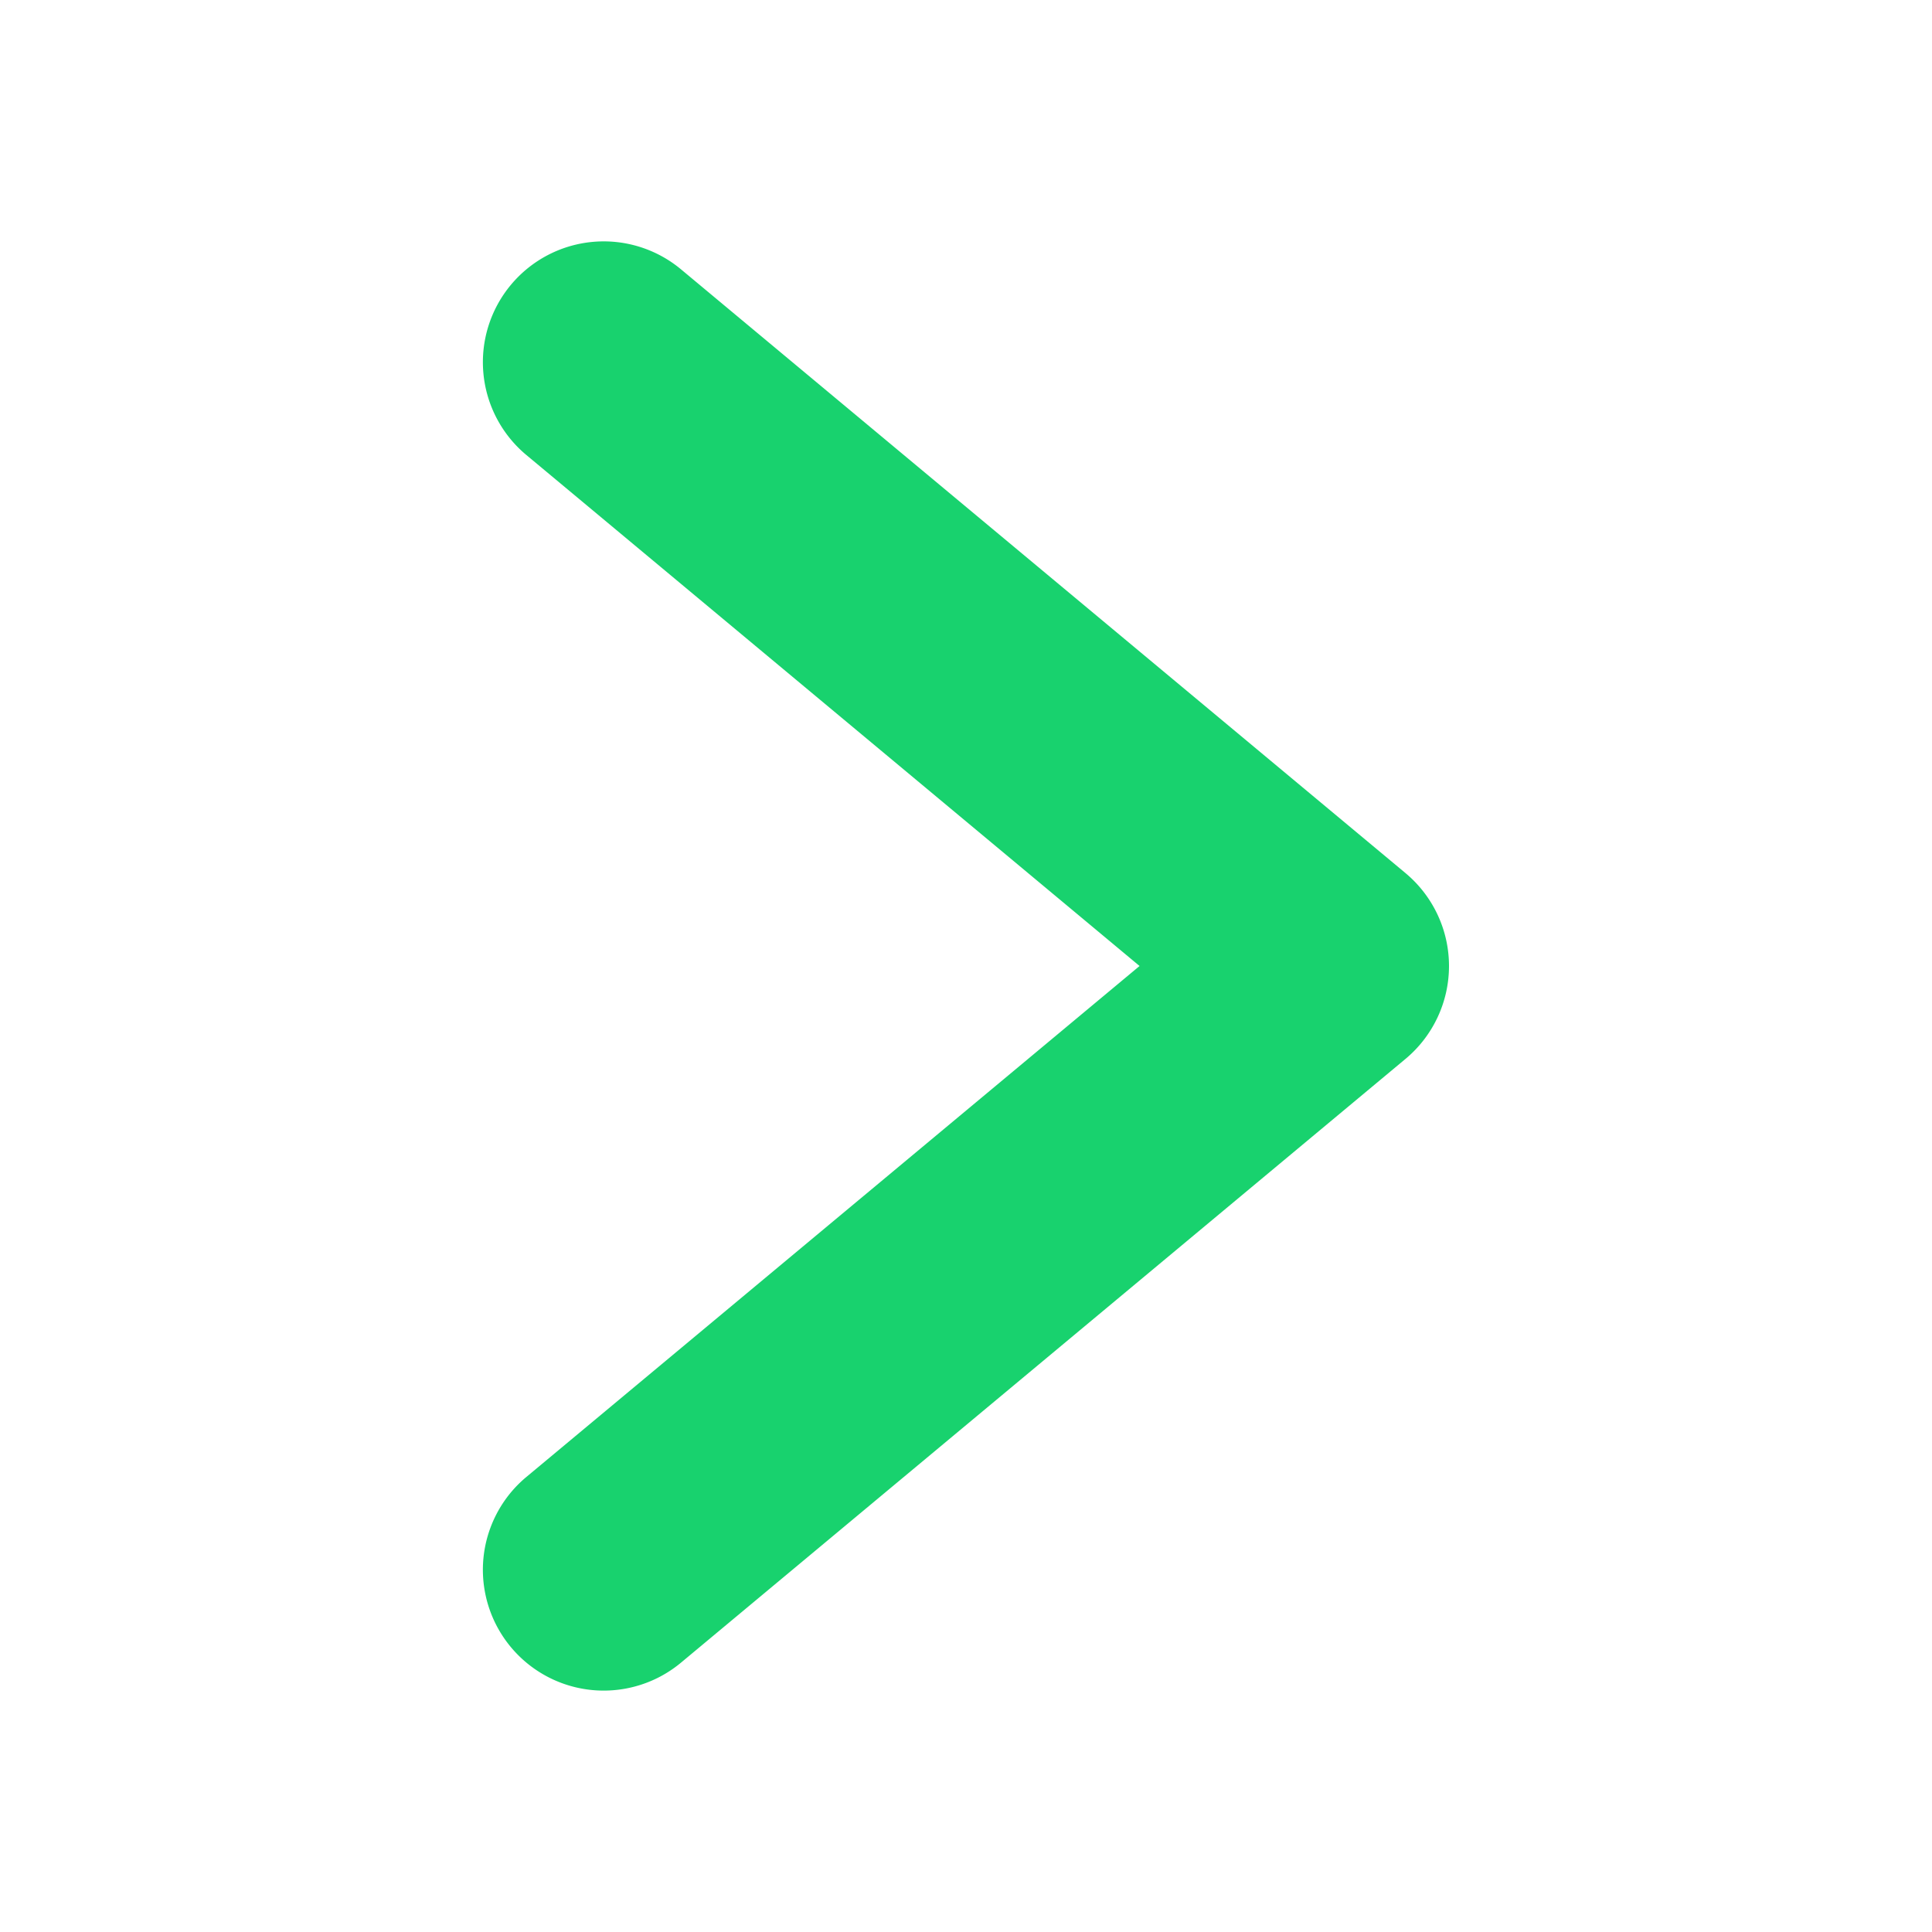 <svg viewBox="0 0 96 96" xmlns="http://www.w3.org/2000/svg"><path d="M69.844 43.388 33.842 13.386a6.003 6.003 0 0 0-7.688 9.223L56.624 48l-30.47 25.39a6.003 6.003 0 0 0 7.688 9.223l36.002-30.001a6.01 6.01 0 0 0 0-9.223Z" fill="#18d26e" class="fill-000000"></path></svg>